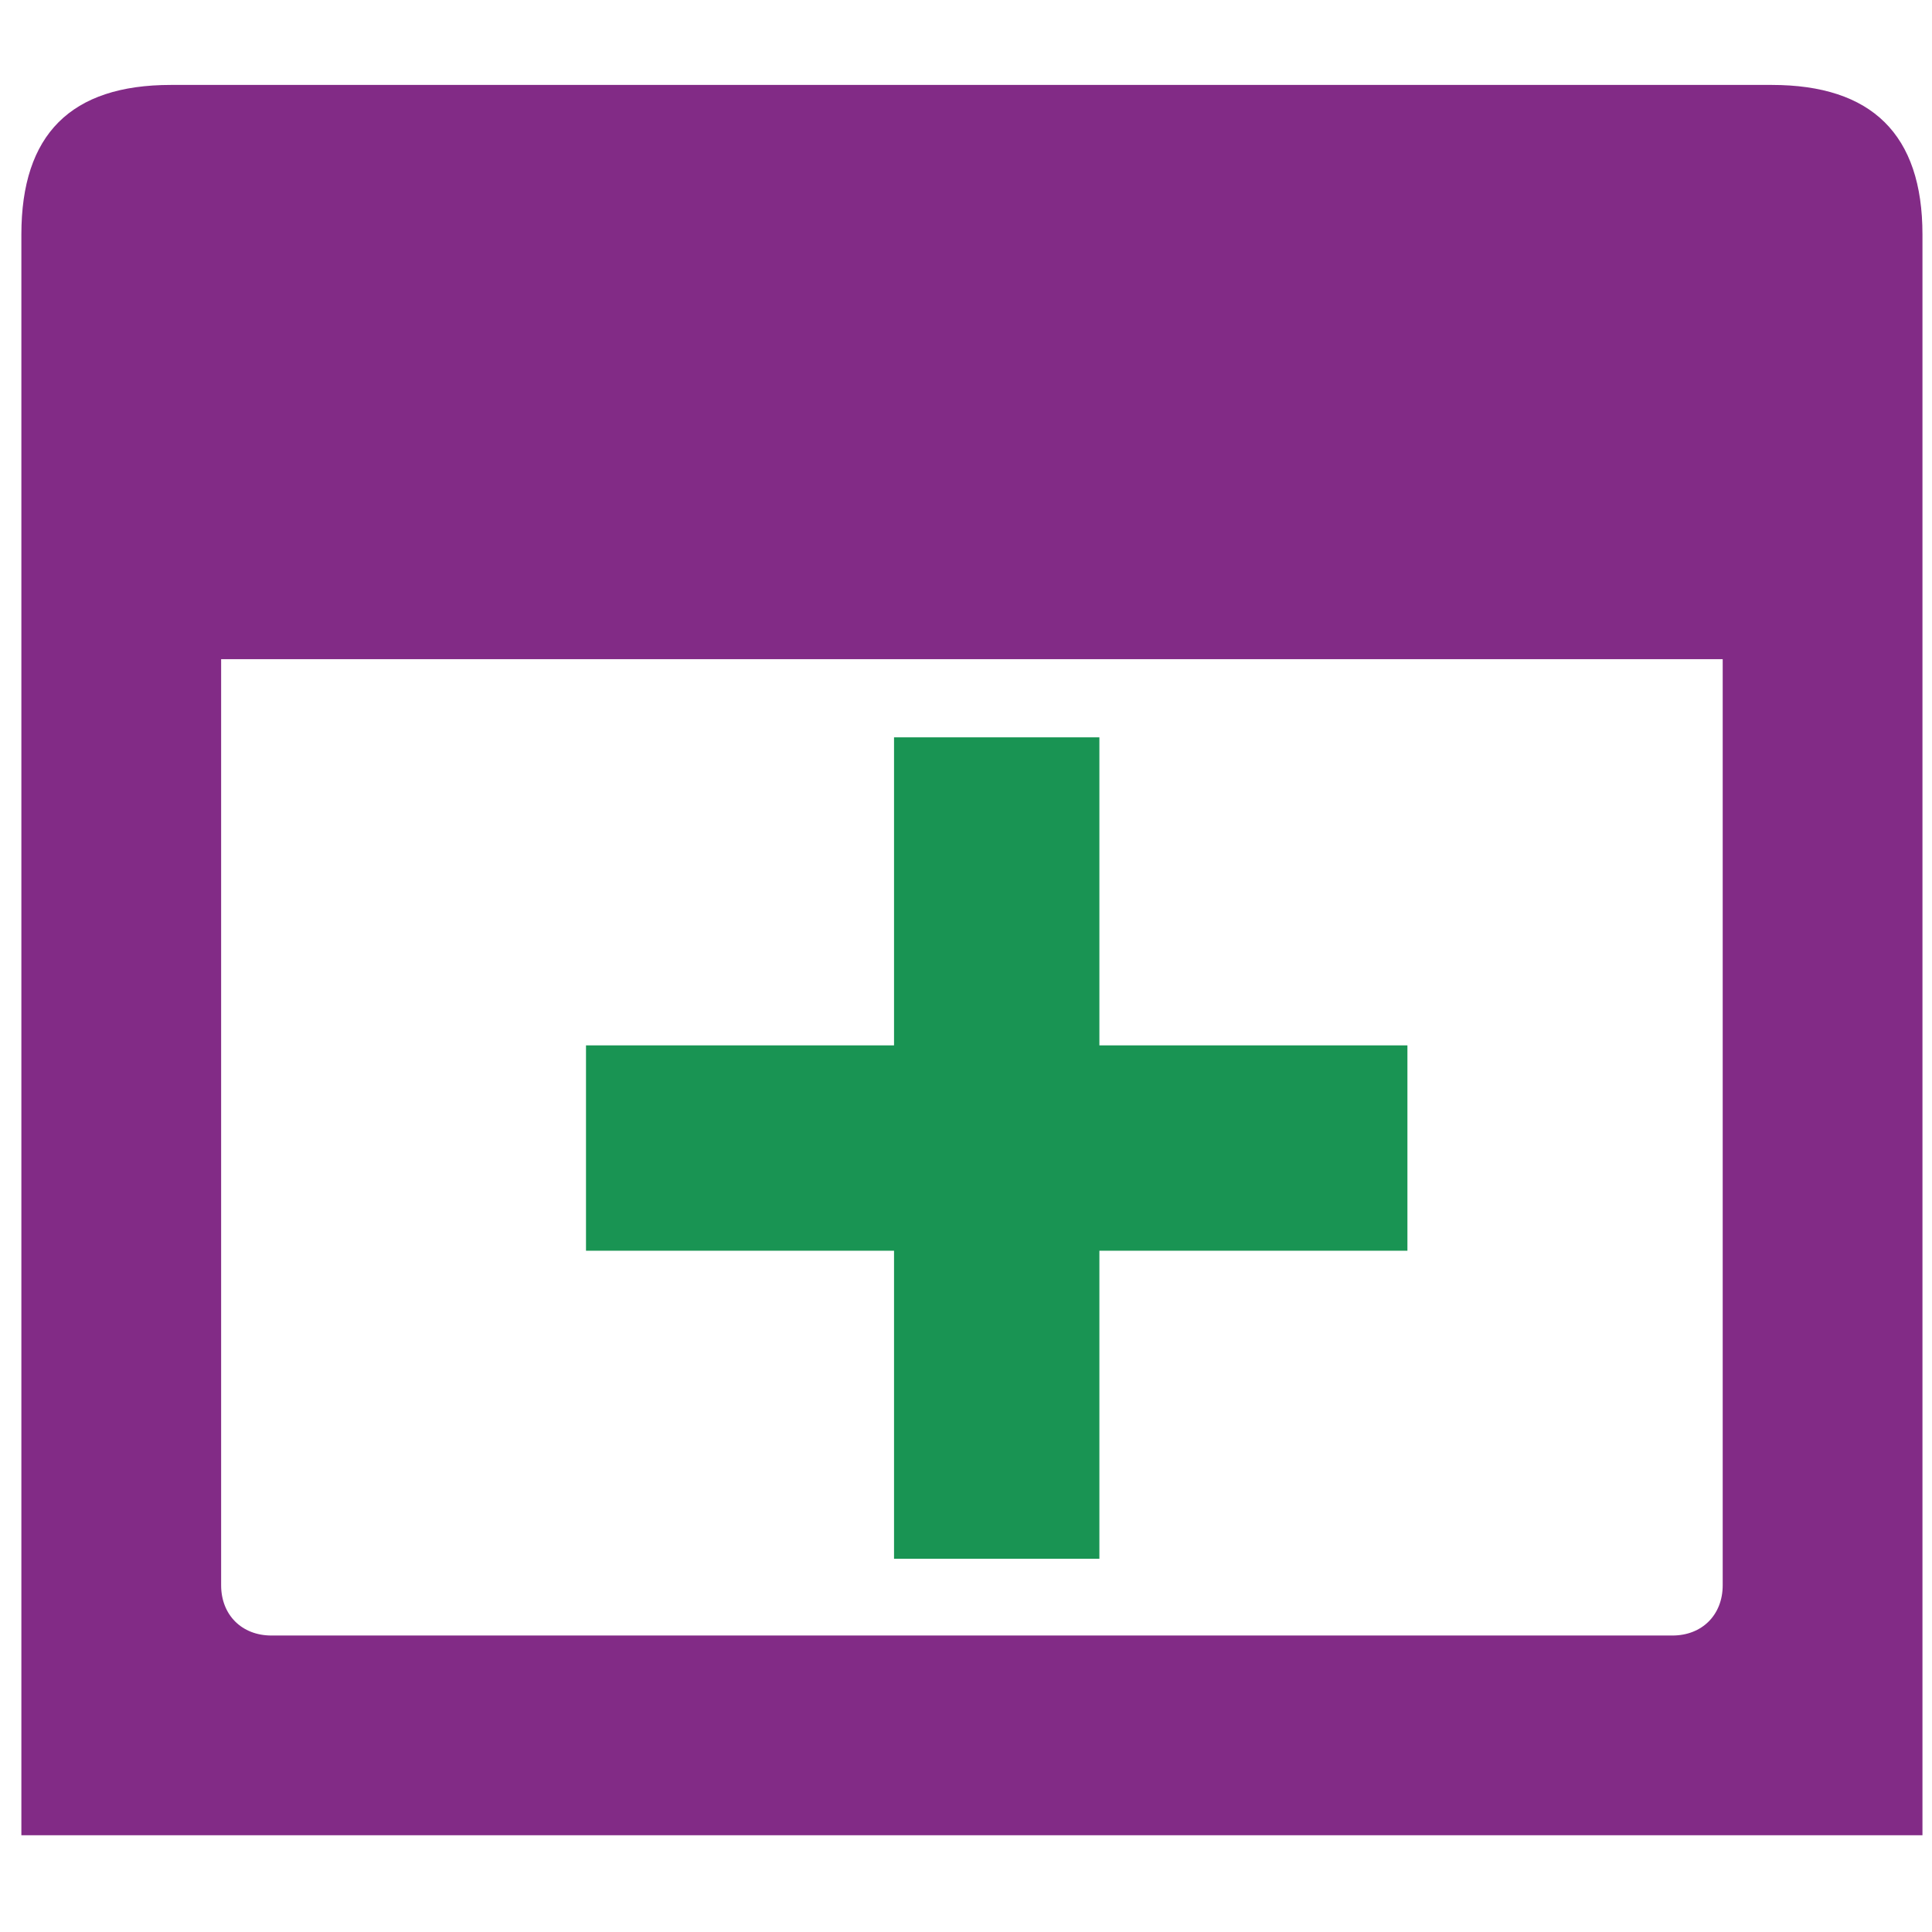 <?xml version="1.0" encoding="UTF-8" standalone="no"?>
<!-- Created with Inkscape (http://www.inkscape.org/) -->

<svg
   xmlns:dc="http://purl.org/dc/elements/1.1/"
   xmlns:cc="http://creativecommons.org/ns#"
   xmlns:rdf="http://www.w3.org/1999/02/22-rdf-syntax-ns#"
   xmlns:svg="http://www.w3.org/2000/svg"
   xmlns="http://www.w3.org/2000/svg"
   xmlns:sodipodi="http://sodipodi.sourceforge.net/DTD/sodipodi-0.dtd"
   xmlns:inkscape="http://www.inkscape.org/namespaces/inkscape"
   width="48px"
   height="48px"
   id="svg1306"
   sodipodi:version="0.32"
   inkscape:version="0.92.1 r15371"
   sodipodi:docname="gtk_new-window.svg"
   version="1.1">
  <defs
     id="defs1308" />
  <sodipodi:namedview
     id="base"
     pagecolor="#636363"
     bordercolor="#666666"
     borderopacity="1.0"
     inkscape:pageopacity="0"
     inkscape:pageshadow="2"
     inkscape:zoom="5.4530901"
     inkscape:cx="101.42091"
     inkscape:cy="24.505582"
     inkscape:current-layer="layer1"
     showgrid="true"
     inkscape:grid-bbox="true"
     inkscape:document-units="px"
     inkscape:grid-points="true"
     showguides="true"
     inkscape:guide-bbox="true"
     inkscape:window-width="1918"
     inkscape:window-height="1023"
     inkscape:window-x="0"
     inkscape:window-y="26"
     inkscape:window-maximized="1" />
  <g
     id="layer1"
     inkscape:label="Layer 1"
     inkscape:groupmode="layer">
    <path
       style="fill:#822b86;fill-opacity:1;fill-rule:evenodd;stroke:none"
       d="m 4.246,2.11 c -2.486,0 -3.715,1.229 -3.715,3.715 l 0,39.771 47.232,0 0,-39.771 c 0,-2.486 -1.26,-3.715 -3.746,-3.715 l -39.771,0 z m 2.497,4.964 34.808,0 c 0.736,0 1.249,0.512 1.249,1.249 l 0,31.062 c 0,0.736 -0.512,1.249 -1.249,1.249 l -34.808,0 c -0.736,0 -1.249,-0.512 -1.249,-1.249 l 0,-31.062 c 0,-0.736 0.512,-1.249 1.249,-1.249 z"
       id="rect1314"
       inkscape:connector-curvature="0" />
    <path
       style="fill:#822b86;stroke:#822b86;stroke-width:10.224;stroke-linecap:butt;stroke-linejoin:miter;stroke-miterlimit:4;stroke-opacity:1;stroke-dasharray:none;fill-opacity:1"
       d="m 4.408,11.265 40.148,0"
       id="path2772"
       sodipodi:nodetypes="cc"
       inkscape:connector-curvature="0" />
    <path
       style="fill:#199453;stroke:#199453;stroke-width:5.102;stroke-linecap:butt;stroke-linejoin:miter;stroke-miterlimit:4;stroke-opacity:1;stroke-dasharray:none;fill-opacity:1"
       d="m 14.559,28.523 20.408,0"
       id="path1874"
       inkscape:connector-curvature="0" />
    <path
       id="path2762"
       d="m 24.763,18.319 0,20.408"
       style="fill:#199453;stroke:#199453;stroke-width:5.102;stroke-linecap:butt;stroke-linejoin:miter;stroke-miterlimit:4;stroke-opacity:1;stroke-dasharray:none;fill-opacity:1"
       inkscape:connector-curvature="0" />
  </g>
</svg>

